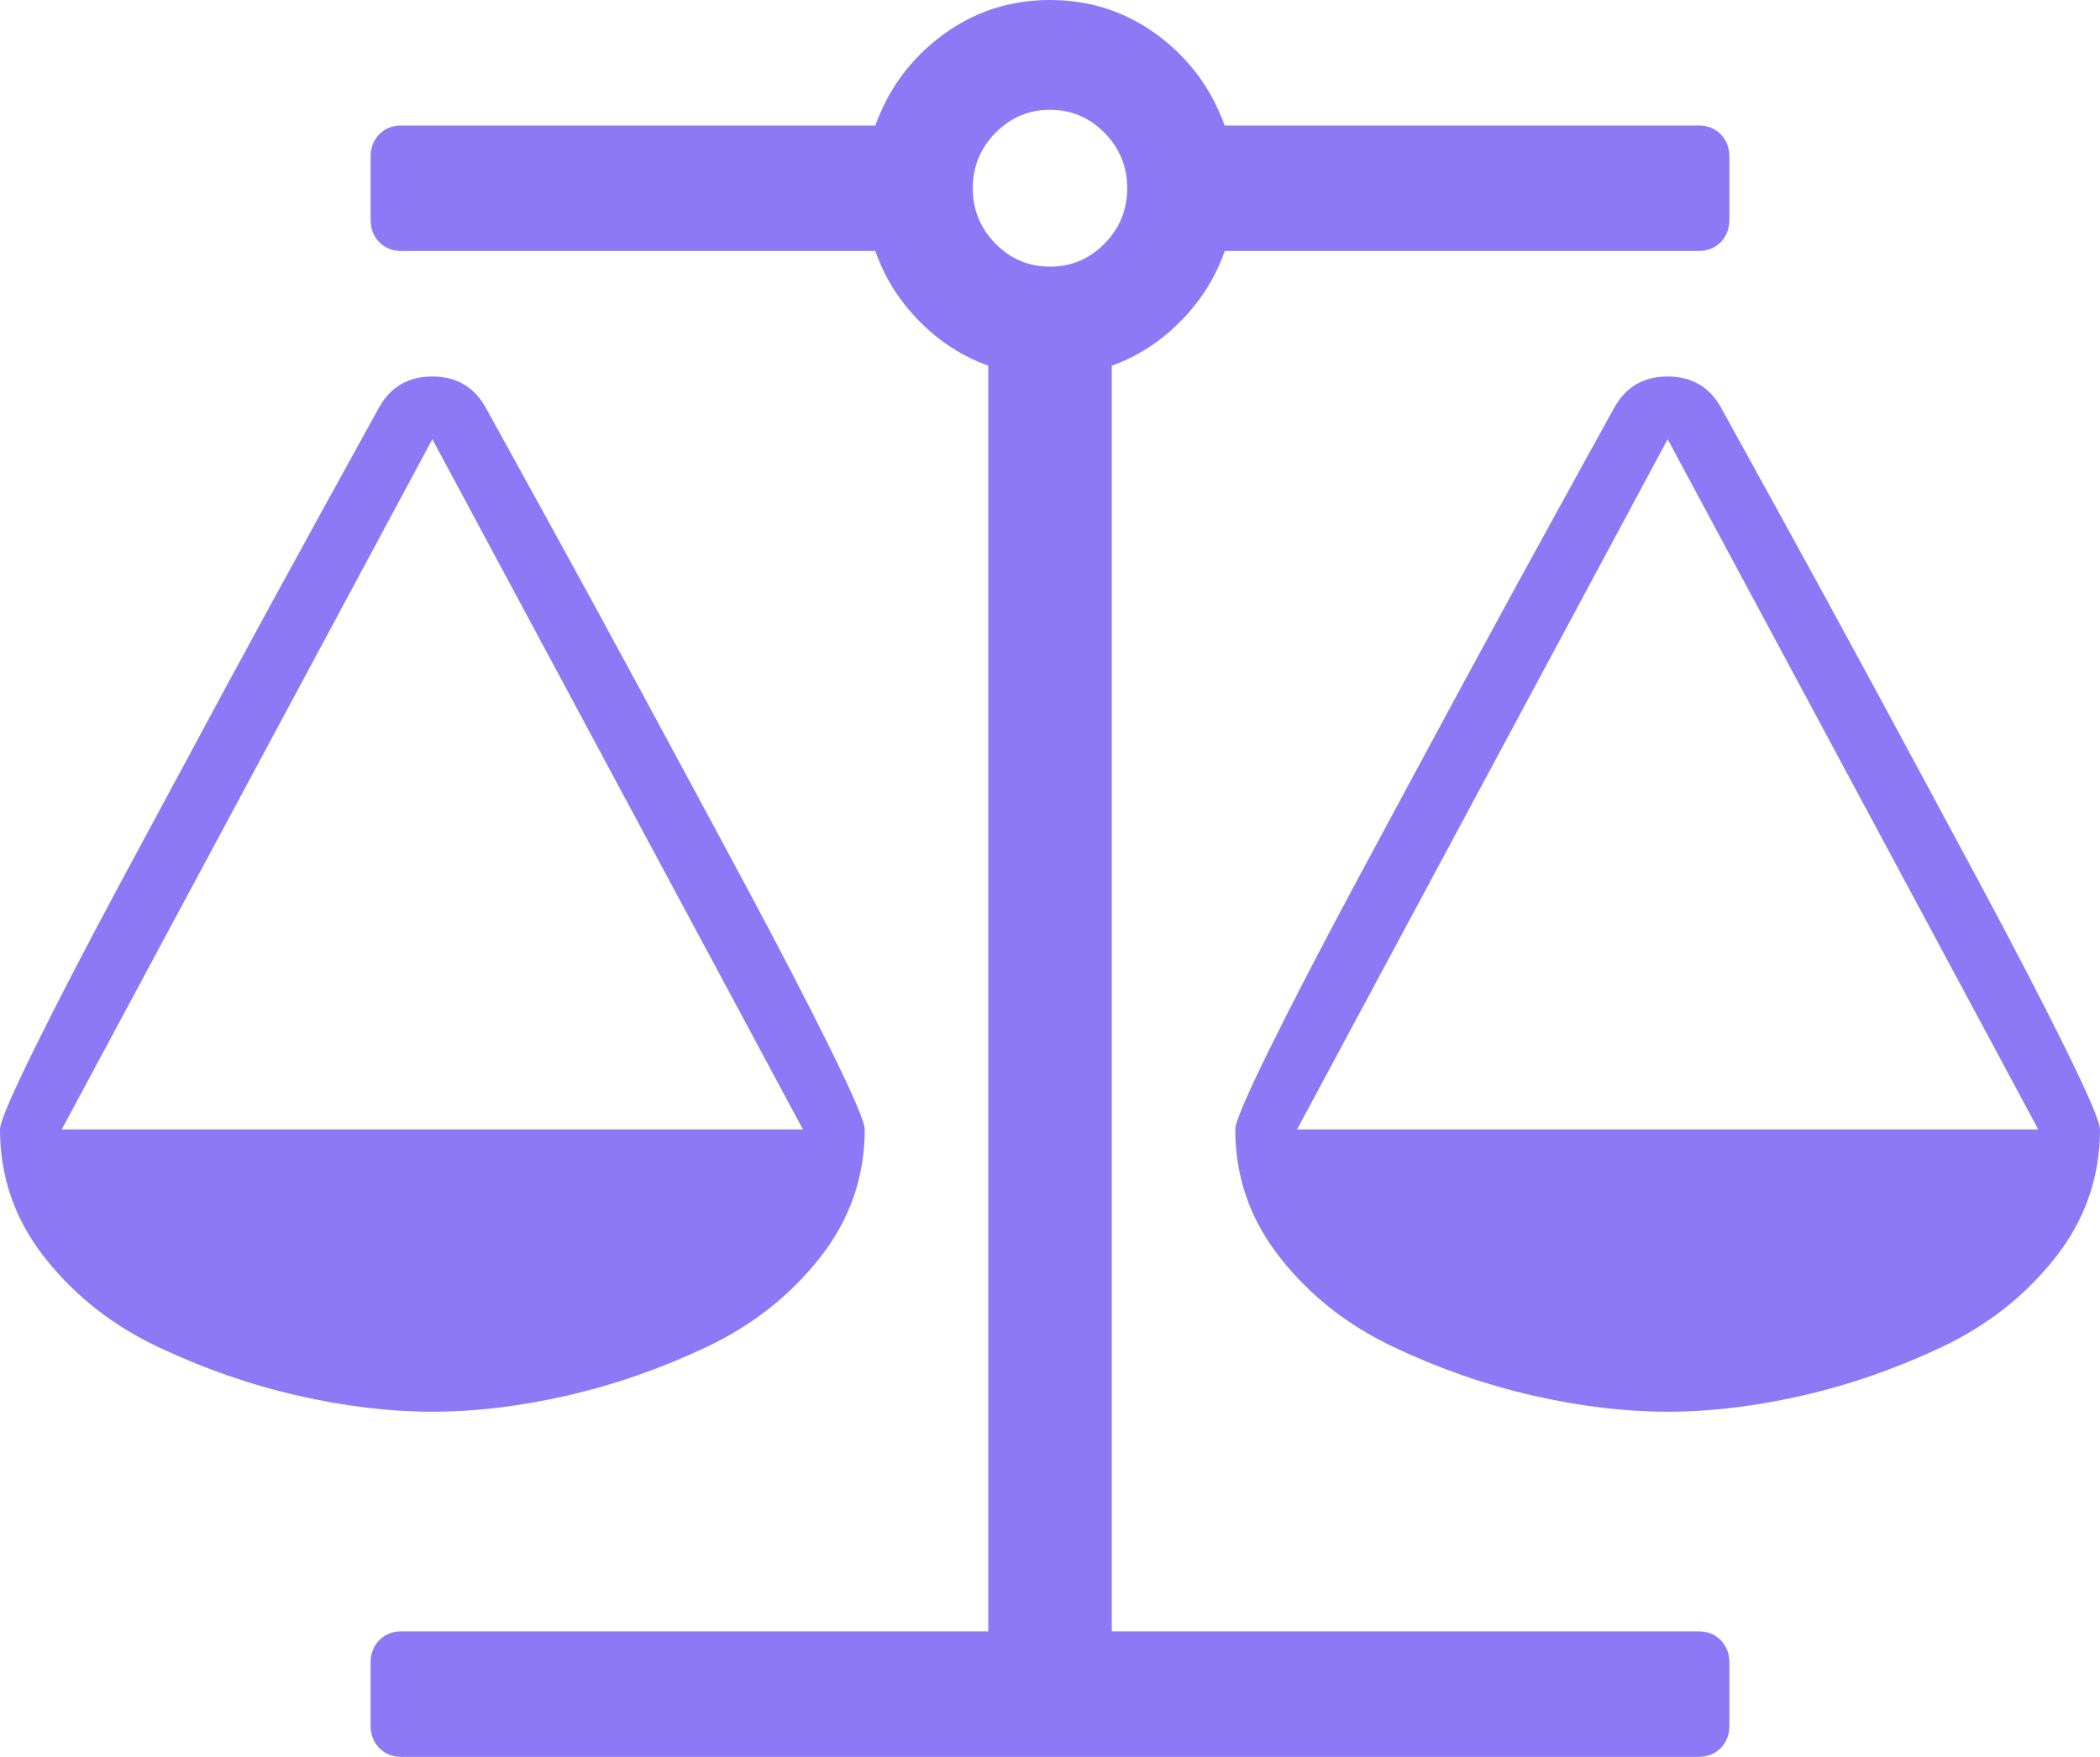 <svg width="49" height="41" viewBox="0 0 49 41" fill="none" xmlns="http://www.w3.org/2000/svg">
<path d="M38.912 10.25L30.265 26.357H47.559L38.912 10.25ZM10.088 10.25L1.441 26.357H18.735L10.088 10.25ZM28.576 5.857C28.366 6.467 28.024 7.013 27.551 7.493C27.078 7.973 26.542 8.32 25.941 8.534V38.071H39.632C39.843 38.071 40.015 38.14 40.15 38.277C40.285 38.415 40.353 38.59 40.353 38.804V40.268C40.353 40.481 40.285 40.657 40.15 40.794C40.015 40.931 39.843 41 39.632 41H9.368C9.157 41 8.985 40.931 8.85 40.794C8.715 40.657 8.647 40.481 8.647 40.268V38.804C8.647 38.59 8.715 38.415 8.85 38.277C8.985 38.14 9.157 38.071 9.368 38.071H23.059V8.534C22.458 8.32 21.922 7.973 21.449 7.493C20.976 7.013 20.634 6.467 20.424 5.857H9.368C9.157 5.857 8.985 5.788 8.85 5.651C8.715 5.514 8.647 5.339 8.647 5.125V3.661C8.647 3.447 8.715 3.272 8.85 3.134C8.985 2.997 9.157 2.929 9.368 2.929H20.424C20.739 2.059 21.265 1.354 22 0.812C22.736 0.271 23.569 0 24.5 0C25.431 0 26.264 0.271 27 0.812C27.735 1.354 28.261 2.059 28.576 2.929H39.632C39.843 2.929 40.015 2.997 40.15 3.134C40.285 3.272 40.353 3.447 40.353 3.661V5.125C40.353 5.339 40.285 5.514 40.15 5.651C40.015 5.788 39.843 5.857 39.632 5.857H28.576ZM24.5 6.223C24.995 6.223 25.419 6.044 25.772 5.686C26.125 5.327 26.302 4.896 26.302 4.393C26.302 3.89 26.125 3.459 25.772 3.1C25.419 2.742 24.995 2.562 24.5 2.562C24.005 2.562 23.581 2.742 23.228 3.1C22.875 3.459 22.698 3.89 22.698 4.393C22.698 4.896 22.875 5.327 23.228 5.686C23.581 6.044 24.005 6.223 24.5 6.223ZM49 26.357C49 27.471 48.651 28.47 47.953 29.354C47.255 30.239 46.373 30.933 45.307 31.436C44.241 31.94 43.157 32.317 42.053 32.569C40.95 32.821 39.903 32.946 38.912 32.946C37.921 32.946 36.874 32.821 35.77 32.569C34.667 32.317 33.582 31.94 32.517 31.436C31.451 30.933 30.569 30.239 29.871 29.354C29.173 28.47 28.823 27.471 28.823 26.357C28.823 26.189 29.086 25.572 29.612 24.504C30.137 23.436 30.828 22.105 31.683 20.511C32.539 18.918 33.342 17.427 34.093 16.038C34.843 14.65 35.609 13.247 36.39 11.829C37.17 10.41 37.591 9.648 37.651 9.541C37.921 9.037 38.341 8.786 38.912 8.786C39.482 8.786 39.903 9.037 40.173 9.541C40.233 9.648 40.653 10.41 41.434 11.829C42.215 13.247 42.98 14.65 43.731 16.038C44.481 17.427 45.285 18.918 46.14 20.511C46.996 22.105 47.686 23.436 48.212 24.504C48.737 25.572 49 26.189 49 26.357ZM20.177 26.357C20.177 27.471 19.827 28.47 19.129 29.354C18.431 30.239 17.549 30.933 16.483 31.436C15.418 31.94 14.333 32.317 13.229 32.569C12.126 32.821 11.079 32.946 10.088 32.946C9.097 32.946 8.05 32.821 6.947 32.569C5.844 32.317 4.759 31.94 3.693 31.436C2.627 30.933 1.745 30.239 1.047 29.354C0.349 28.47 0 27.471 0 26.357C0 26.189 0.263 25.572 0.788 24.504C1.314 23.436 2.004 22.105 2.86 20.511C3.716 18.918 4.519 17.427 5.269 16.038C6.02 14.65 6.786 13.247 7.566 11.829C8.347 10.41 8.767 9.648 8.827 9.541C9.097 9.037 9.518 8.786 10.088 8.786C10.659 8.786 11.079 9.037 11.349 9.541C11.409 9.648 11.83 10.41 12.61 11.829C13.391 13.247 14.157 14.65 14.907 16.038C15.658 17.427 16.461 18.918 17.317 20.511C18.172 22.105 18.863 23.436 19.388 24.504C19.914 25.572 20.177 26.189 20.177 26.357Z" fill="#8D79F6"/>
</svg>
